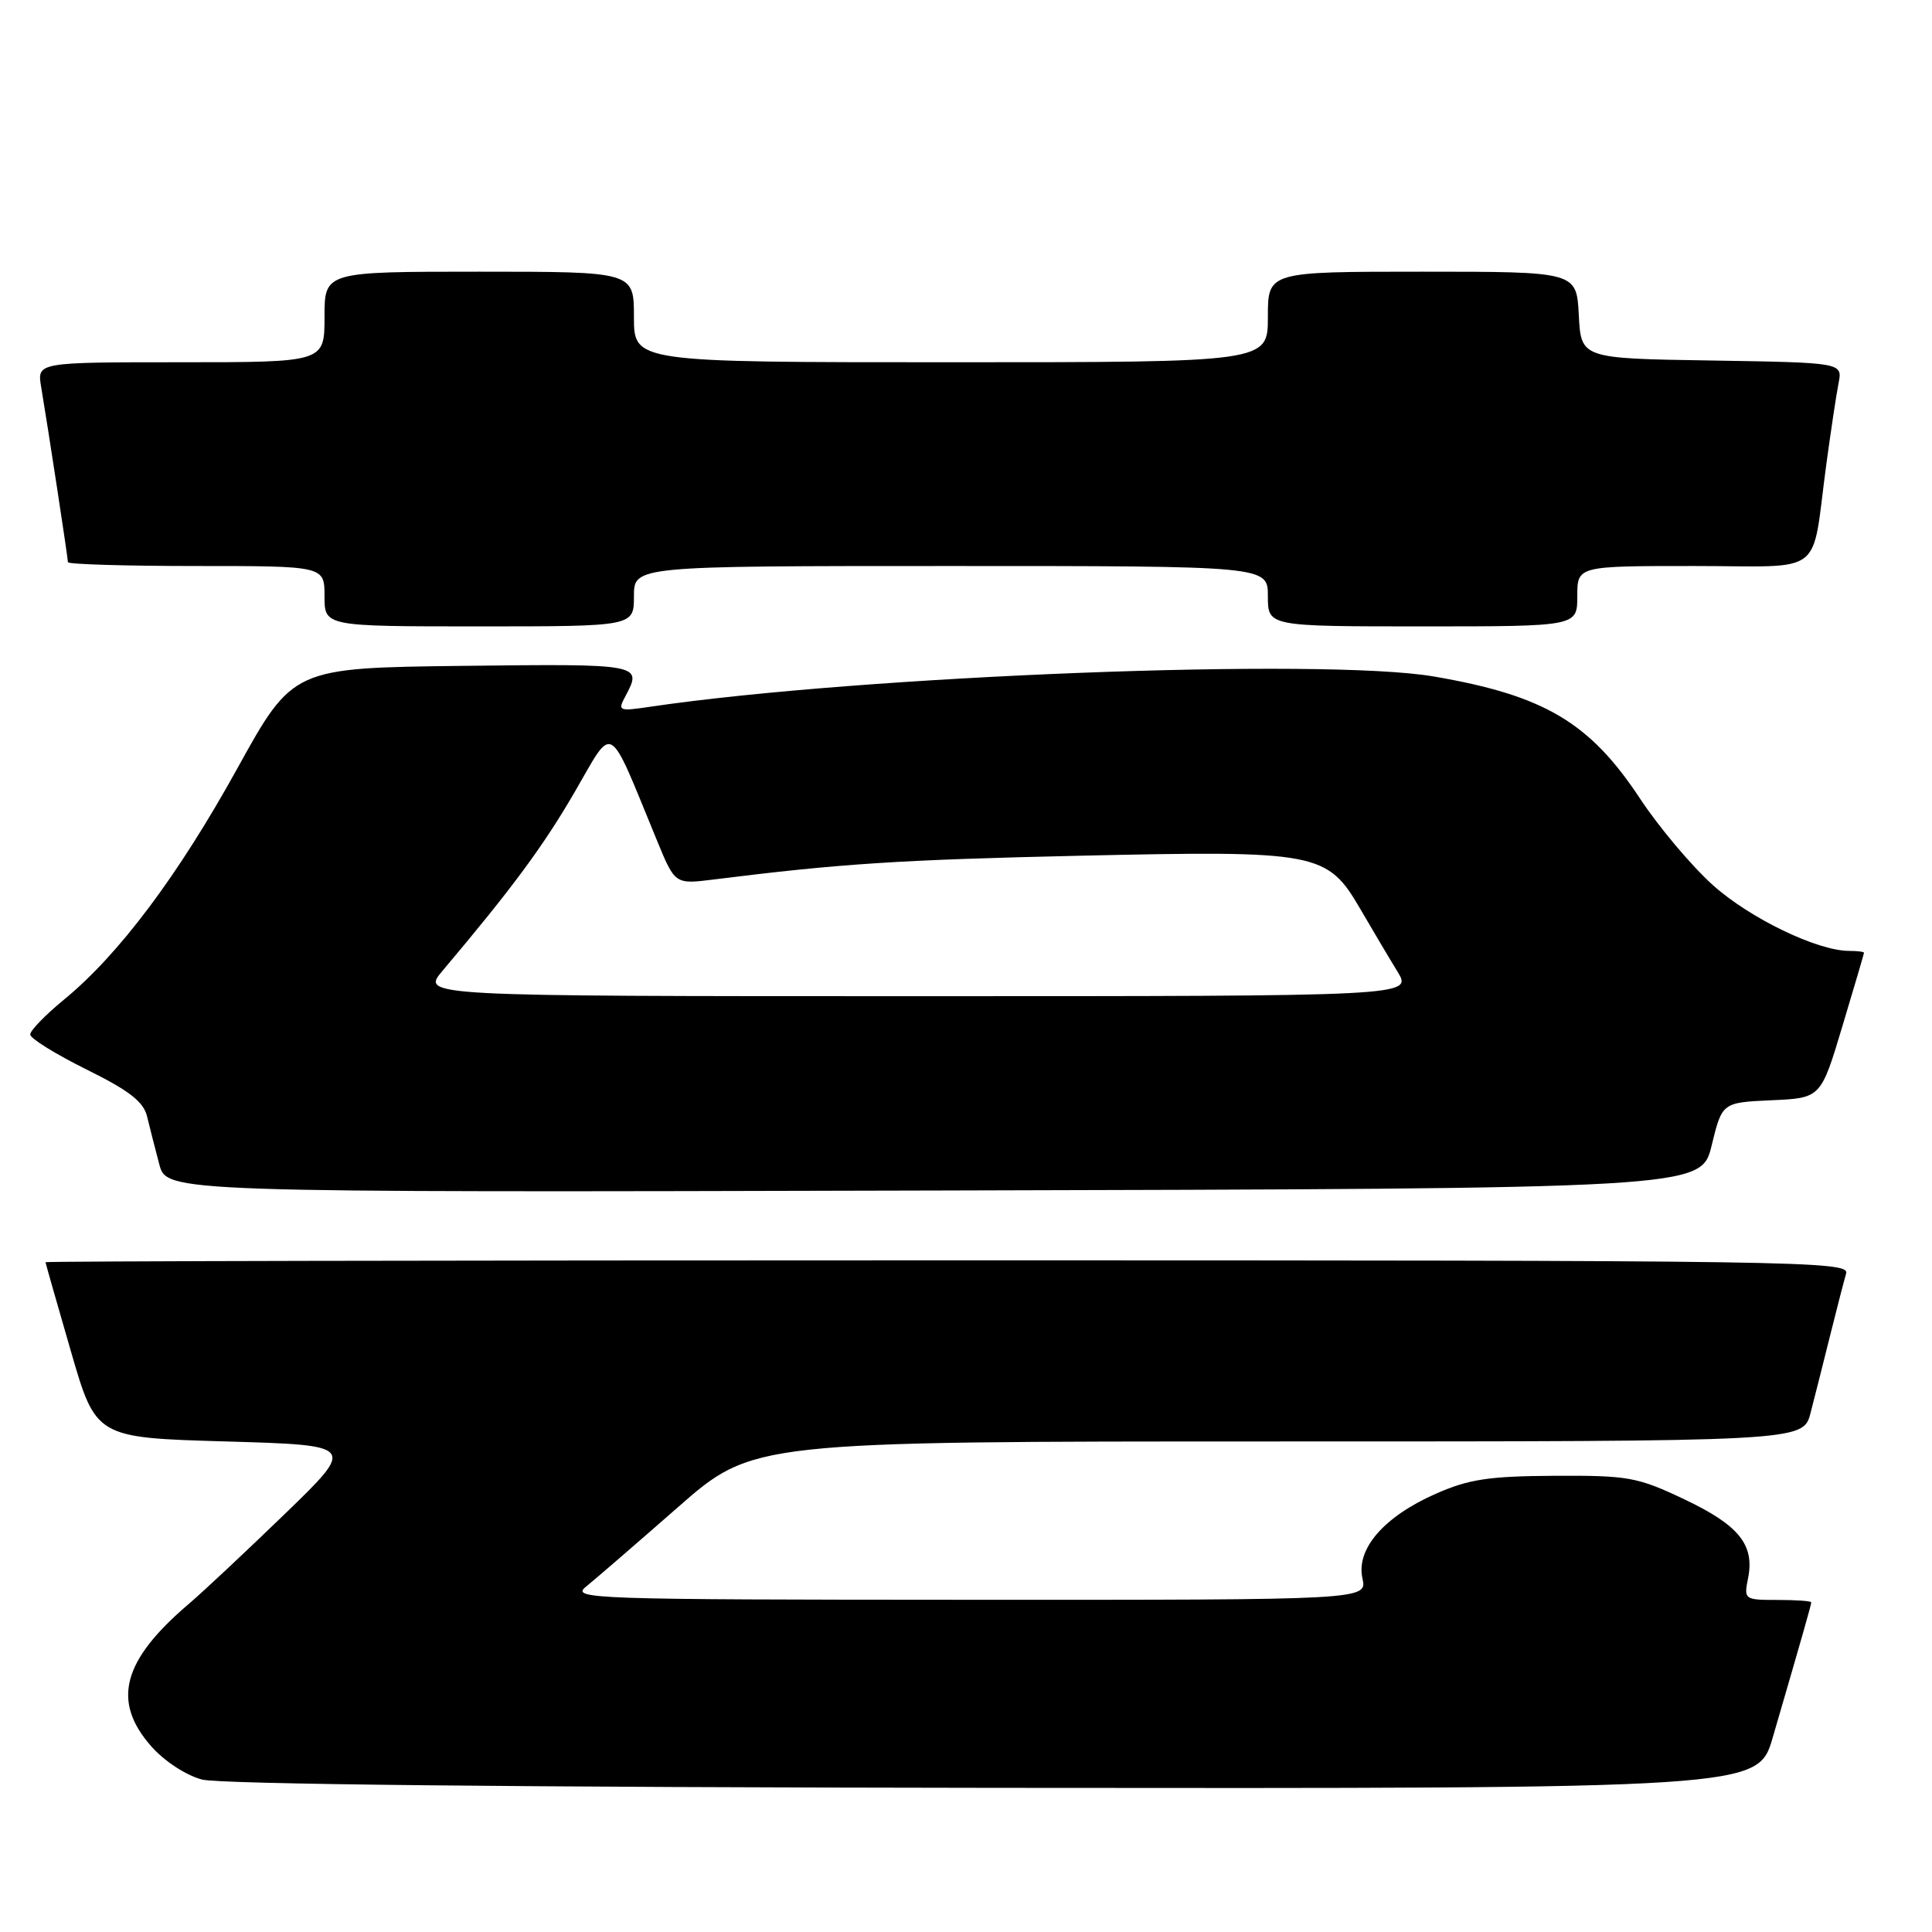 <?xml version="1.0" encoding="UTF-8" standalone="no"?>
<!DOCTYPE svg PUBLIC "-//W3C//DTD SVG 1.1//EN" "http://www.w3.org/Graphics/SVG/1.1/DTD/svg11.dtd" >
<svg xmlns="http://www.w3.org/2000/svg" xmlns:xlink="http://www.w3.org/1999/xlink" version="1.1" viewBox="0 0 256 256">
 <g >
 <path fill="currentColor"
d=" M 234.89 230.25 C 238.84 216.71 240.00 212.63 240.00 212.32 C 240.00 212.14 237.99 212.00 235.53 212.00 C 231.13 212.00 231.06 211.95 231.63 209.12 C 232.51 204.68 230.42 202.10 223.17 198.66 C 216.97 195.72 215.77 195.50 206.00 195.55 C 197.26 195.60 194.62 196.00 190.23 197.94 C 183.37 200.97 179.67 205.24 180.53 209.14 C 181.16 212.00 181.16 212.00 128.33 211.98 C 78.11 211.96 75.61 211.87 77.66 210.23 C 78.84 209.28 84.30 204.56 89.79 199.75 C 99.76 191.00 99.76 191.00 169.34 191.00 C 238.92 191.00 238.92 191.00 239.90 187.25 C 240.44 185.19 241.60 180.57 242.49 177.00 C 243.38 173.43 244.34 169.71 244.62 168.75 C 245.11 167.09 238.97 167.00 125.57 167.00 C 59.81 167.00 6.01 167.11 6.03 167.25 C 6.04 167.39 7.55 172.68 9.38 179.00 C 12.71 190.50 12.71 190.50 29.93 191.00 C 47.14 191.50 47.14 191.50 37.82 200.53 C 32.69 205.49 26.93 210.90 25.00 212.54 C 16.22 220.02 14.79 225.42 20.02 231.37 C 21.76 233.35 24.62 235.23 26.77 235.80 C 29.10 236.42 68.36 236.83 131.71 236.90 C 232.92 237.00 232.92 237.00 234.89 230.25 Z  M 226.80 151.79 C 228.19 146.09 228.19 146.09 234.73 145.79 C 241.27 145.50 241.27 145.50 244.12 136.00 C 245.69 130.78 246.98 126.39 246.99 126.25 C 246.99 126.11 246.12 126.00 245.04 126.00 C 240.81 126.00 231.86 121.68 226.95 117.27 C 224.12 114.72 219.79 109.57 217.32 105.83 C 210.65 95.71 204.62 92.14 189.94 89.63 C 175.38 87.15 114.12 89.51 86.14 93.65 C 81.95 94.27 81.82 94.21 82.89 92.21 C 85.15 87.99 84.94 87.95 61.40 88.23 C 38.81 88.50 38.81 88.50 31.43 101.85 C 23.59 116.04 15.74 126.51 8.45 132.48 C 6.00 134.49 4.00 136.56 4.00 137.08 C 4.00 137.59 7.35 139.67 11.44 141.70 C 17.13 144.51 19.02 145.98 19.49 147.94 C 19.83 149.35 20.55 152.19 21.10 154.25 C 22.08 158.01 22.08 158.01 123.74 157.75 C 225.41 157.50 225.41 157.50 226.80 151.79 Z  M 84.00 79.00 C 84.00 75.00 84.00 75.00 126.00 75.00 C 168.00 75.00 168.00 75.00 168.00 79.00 C 168.00 83.00 168.00 83.00 188.50 83.00 C 209.00 83.00 209.00 83.00 209.00 79.00 C 209.00 75.00 209.00 75.00 224.42 75.00 C 242.10 75.00 239.95 76.65 242.00 61.50 C 242.60 57.10 243.32 52.27 243.62 50.77 C 244.15 48.05 244.15 48.05 226.82 47.77 C 209.50 47.50 209.50 47.50 209.20 41.75 C 208.90 36.00 208.90 36.00 188.45 36.00 C 168.00 36.00 168.00 36.00 168.00 42.00 C 168.00 48.00 168.00 48.00 126.00 48.00 C 84.00 48.00 84.00 48.00 84.00 42.00 C 84.00 36.00 84.00 36.00 63.50 36.00 C 43.00 36.00 43.00 36.00 43.00 42.00 C 43.00 48.00 43.00 48.00 23.95 48.00 C 4.91 48.00 4.91 48.00 5.45 51.25 C 6.39 56.84 9.00 73.95 9.00 74.49 C 9.00 74.77 16.65 75.00 26.00 75.00 C 43.00 75.00 43.00 75.00 43.00 79.00 C 43.00 83.00 43.00 83.00 63.50 83.00 C 84.00 83.00 84.00 83.00 84.00 79.00 Z  M 58.65 128.62 C 67.90 117.65 72.00 112.10 76.17 104.91 C 81.41 95.88 80.44 95.31 87.04 111.34 C 89.44 117.18 89.44 117.18 94.55 116.54 C 111.40 114.43 119.13 113.93 143.00 113.39 C 174.68 112.68 175.86 112.90 180.28 120.50 C 181.88 123.25 184.08 126.96 185.18 128.75 C 187.16 132.00 187.16 132.00 121.48 132.00 C 55.79 132.00 55.79 132.00 58.65 128.62 Z "/>
</g>
</svg>